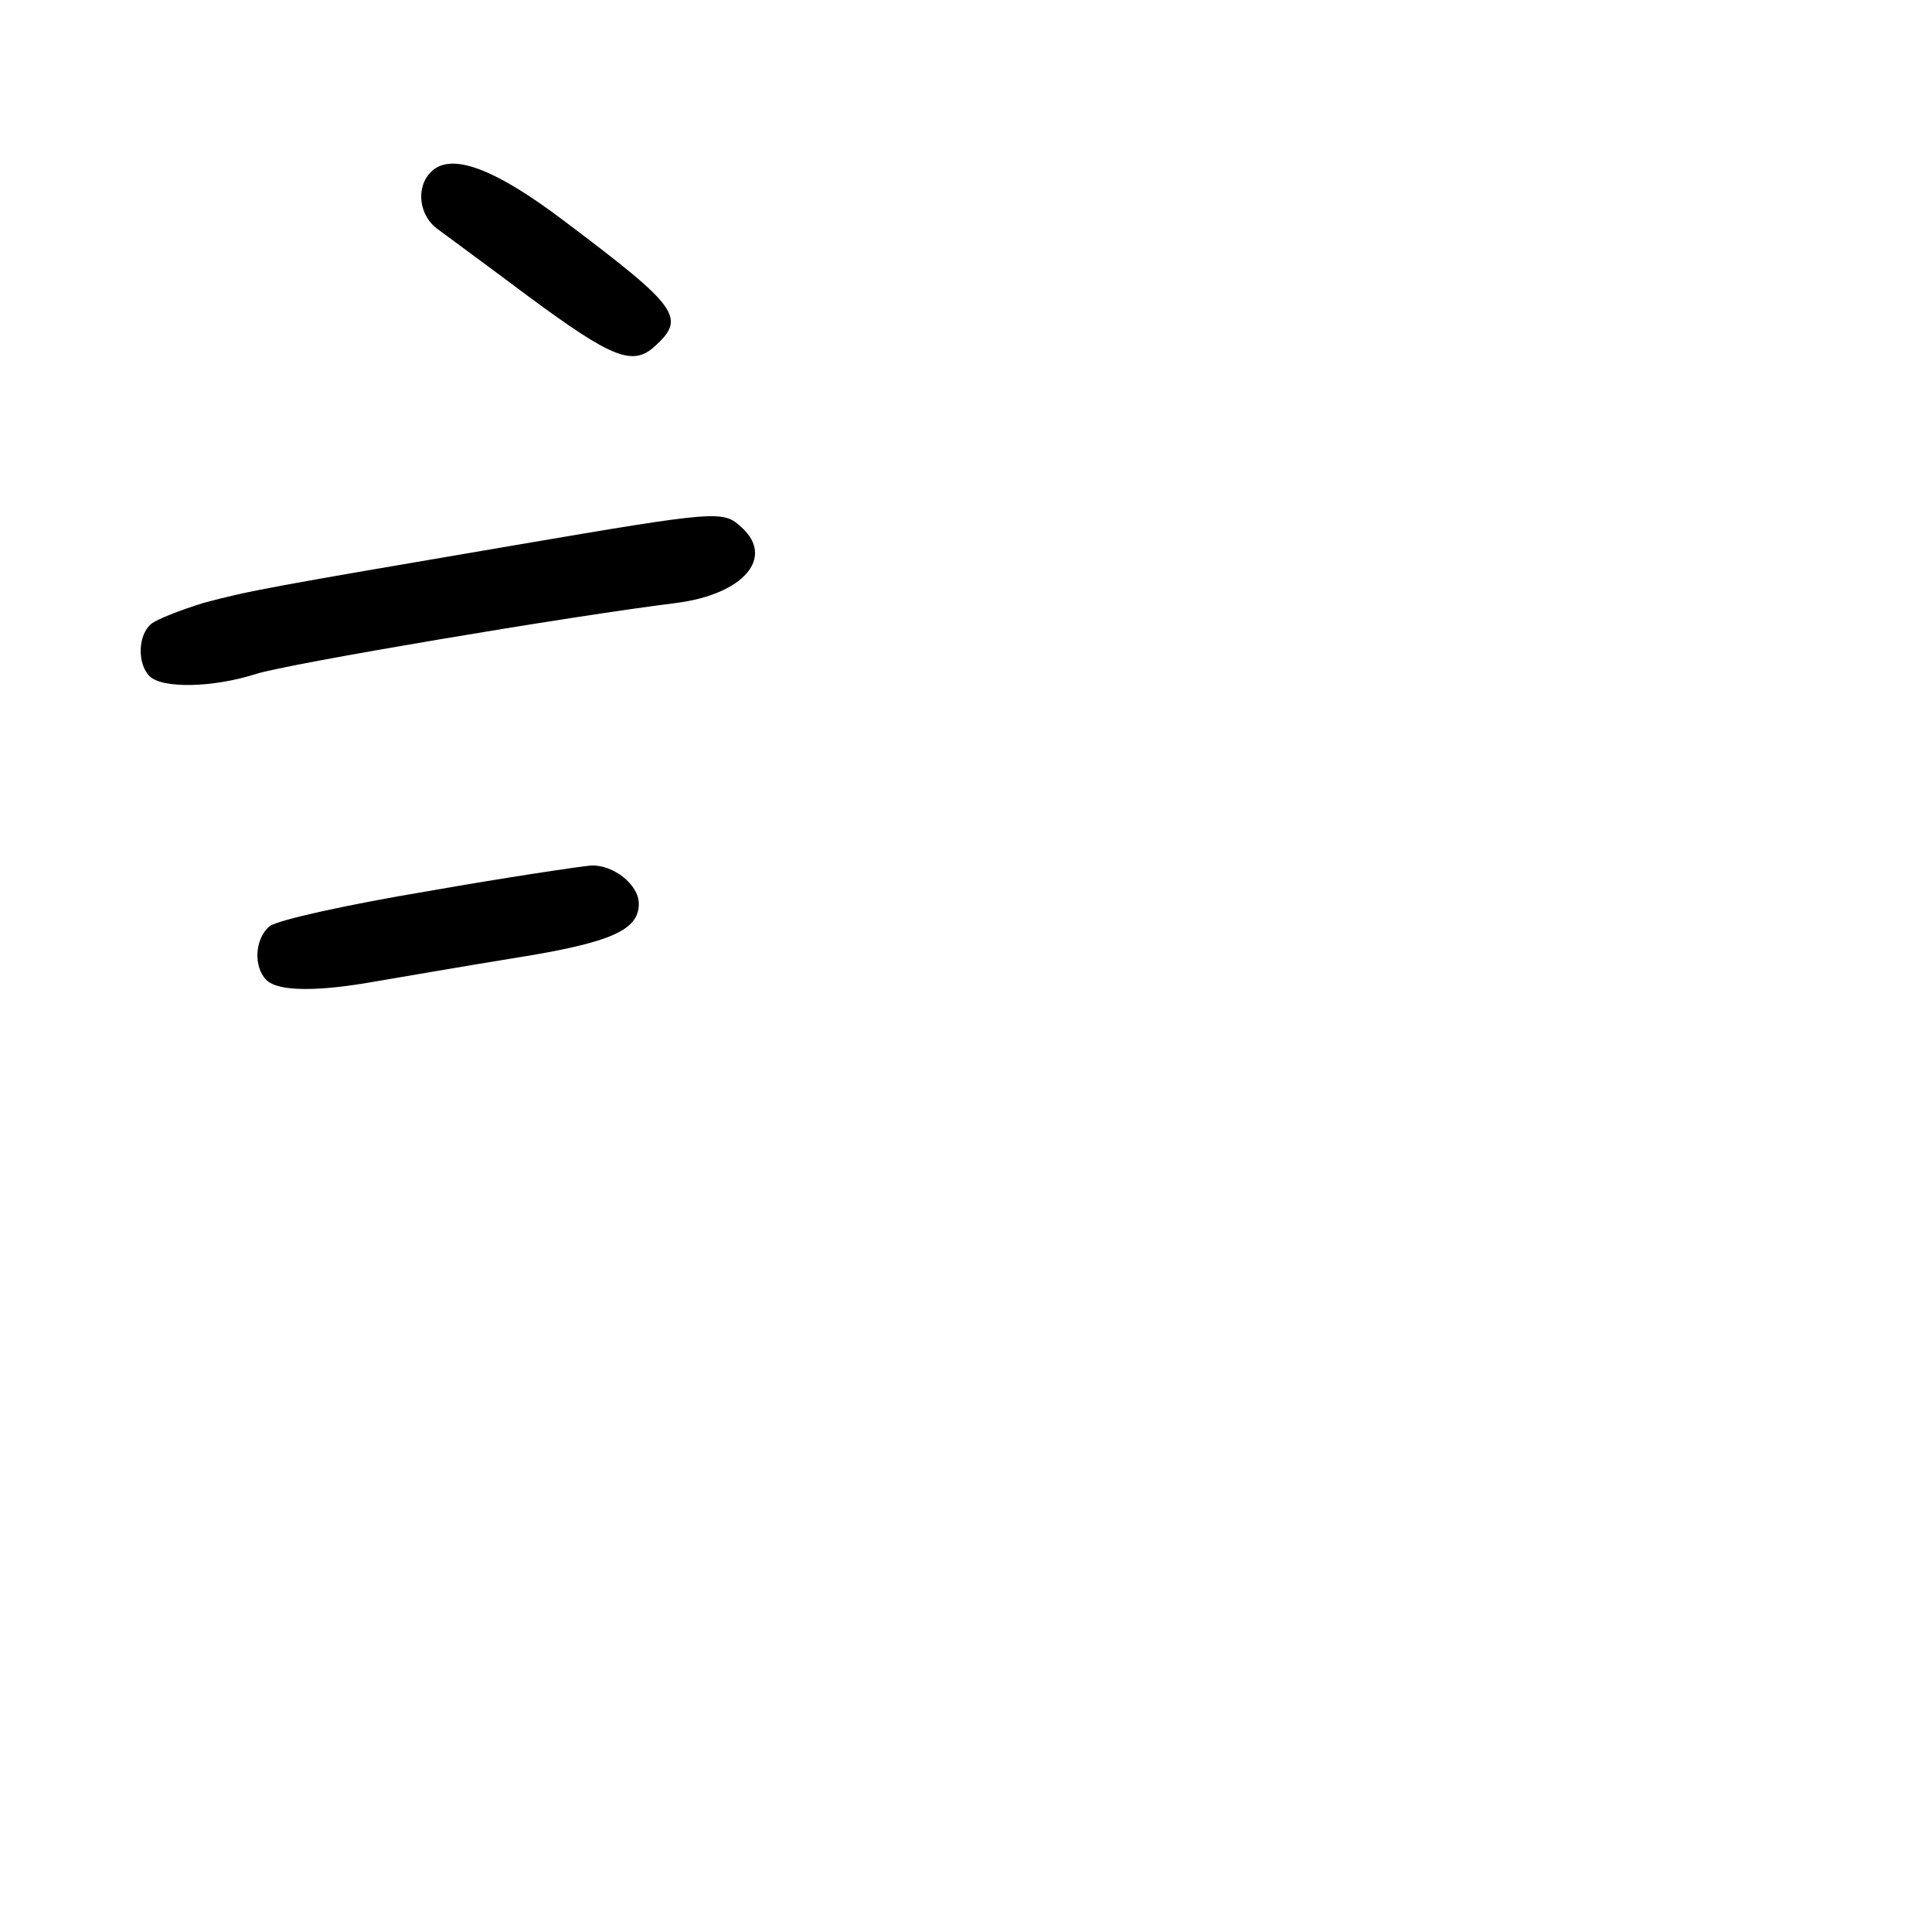 <?xml version="1.0" standalone="no"?>
<!DOCTYPE svg PUBLIC "-//W3C//DTD SVG 20010904//EN"
 "http://www.w3.org/TR/2001/REC-SVG-20010904/DTD/svg10.dtd">
<svg version="1.0" xmlns="http://www.w3.org/2000/svg"
 width="248pt" height="248pt" viewBox="0 0 248 248"
 preserveAspectRatio="xMidYMid meet">
<g transform="translate(0,248) scale(0.1,-0.1)"
fill="#000000" stroke="none">
<path d="M553 2259 c-20 -20 -15 -57 10 -74 12 -9 64 -47 116 -86 107 -79 133
-89 161 -64 41 37 32 50 -114 160 -92 70 -148 90 -173 64z"/>
<path d="M660 1780 c-317 -54 -339 -58 -399 -74 -29 -9 -60 -21 -67 -27 -17
-14 -18 -51 -2 -67 16 -16 81 -15 137 3 41 13 402 74 539 91 86 11 127 58 84
97 -24 22 -28 22 -292 -23z"/>
<path d="M549 1336 c-102 -17 -193 -37 -203 -45 -19 -16 -21 -52 -4 -69 15
-15 66 -15 139 -2 30 5 110 19 178 30 126 20 161 36 161 70 0 24 -32 50 -61
49 -13 -1 -108 -15 -210 -33z"/>
</g>
</svg>

